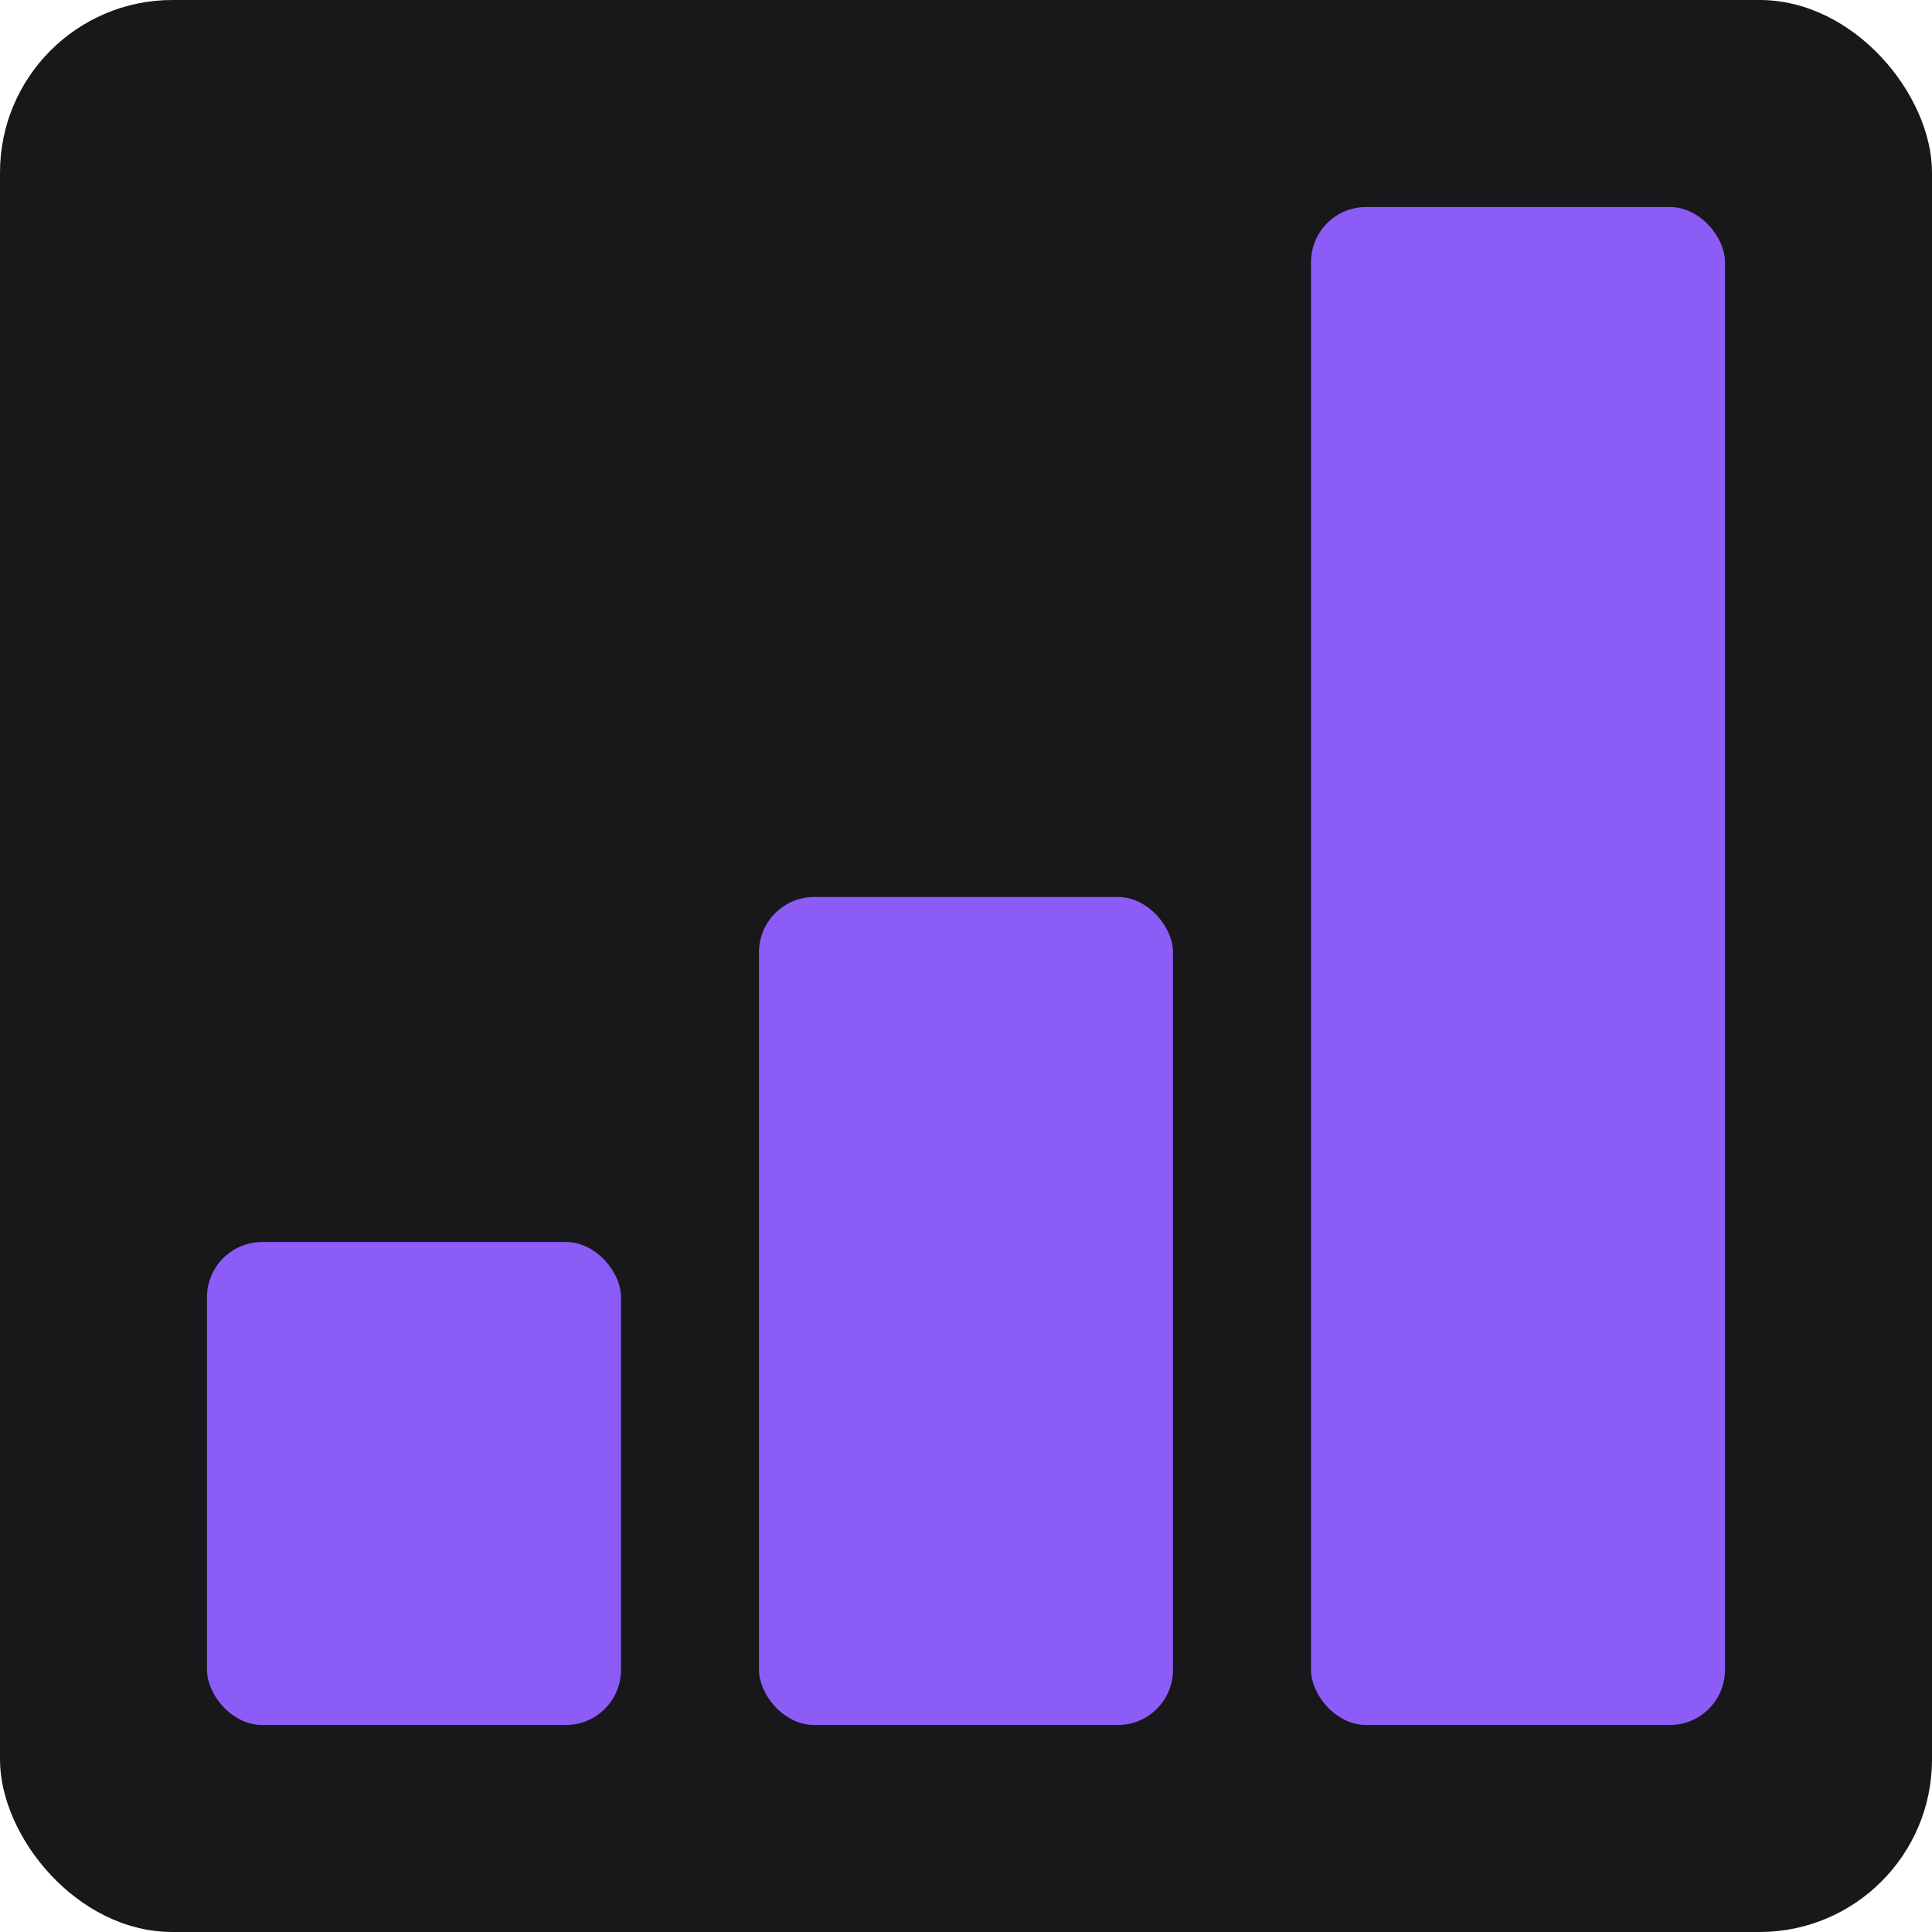 <svg viewBox="0 0 280 280" xmlns="http://www.w3.org/2000/svg">
  <!-- Parent container with rounded corners -->
  <rect x="0" y="0" width="280" height="280" rx="25" ry="25" fill="#18181b" stroke="none"/>
  
  <!-- Three bars with growth and rounded corners - with consistent spacing -->
  <rect x="30" y="180" width="60" height="70" rx="8" ry="8" fill="#8b5cf6"/>
  <rect x="110" y="130" width="60" height="120" rx="8" ry="8" fill="#8b5cf6"/>
  <rect x="190" y="30" width="60" height="220" rx="8" ry="8" fill="#8b5cf6"/>
</svg>
